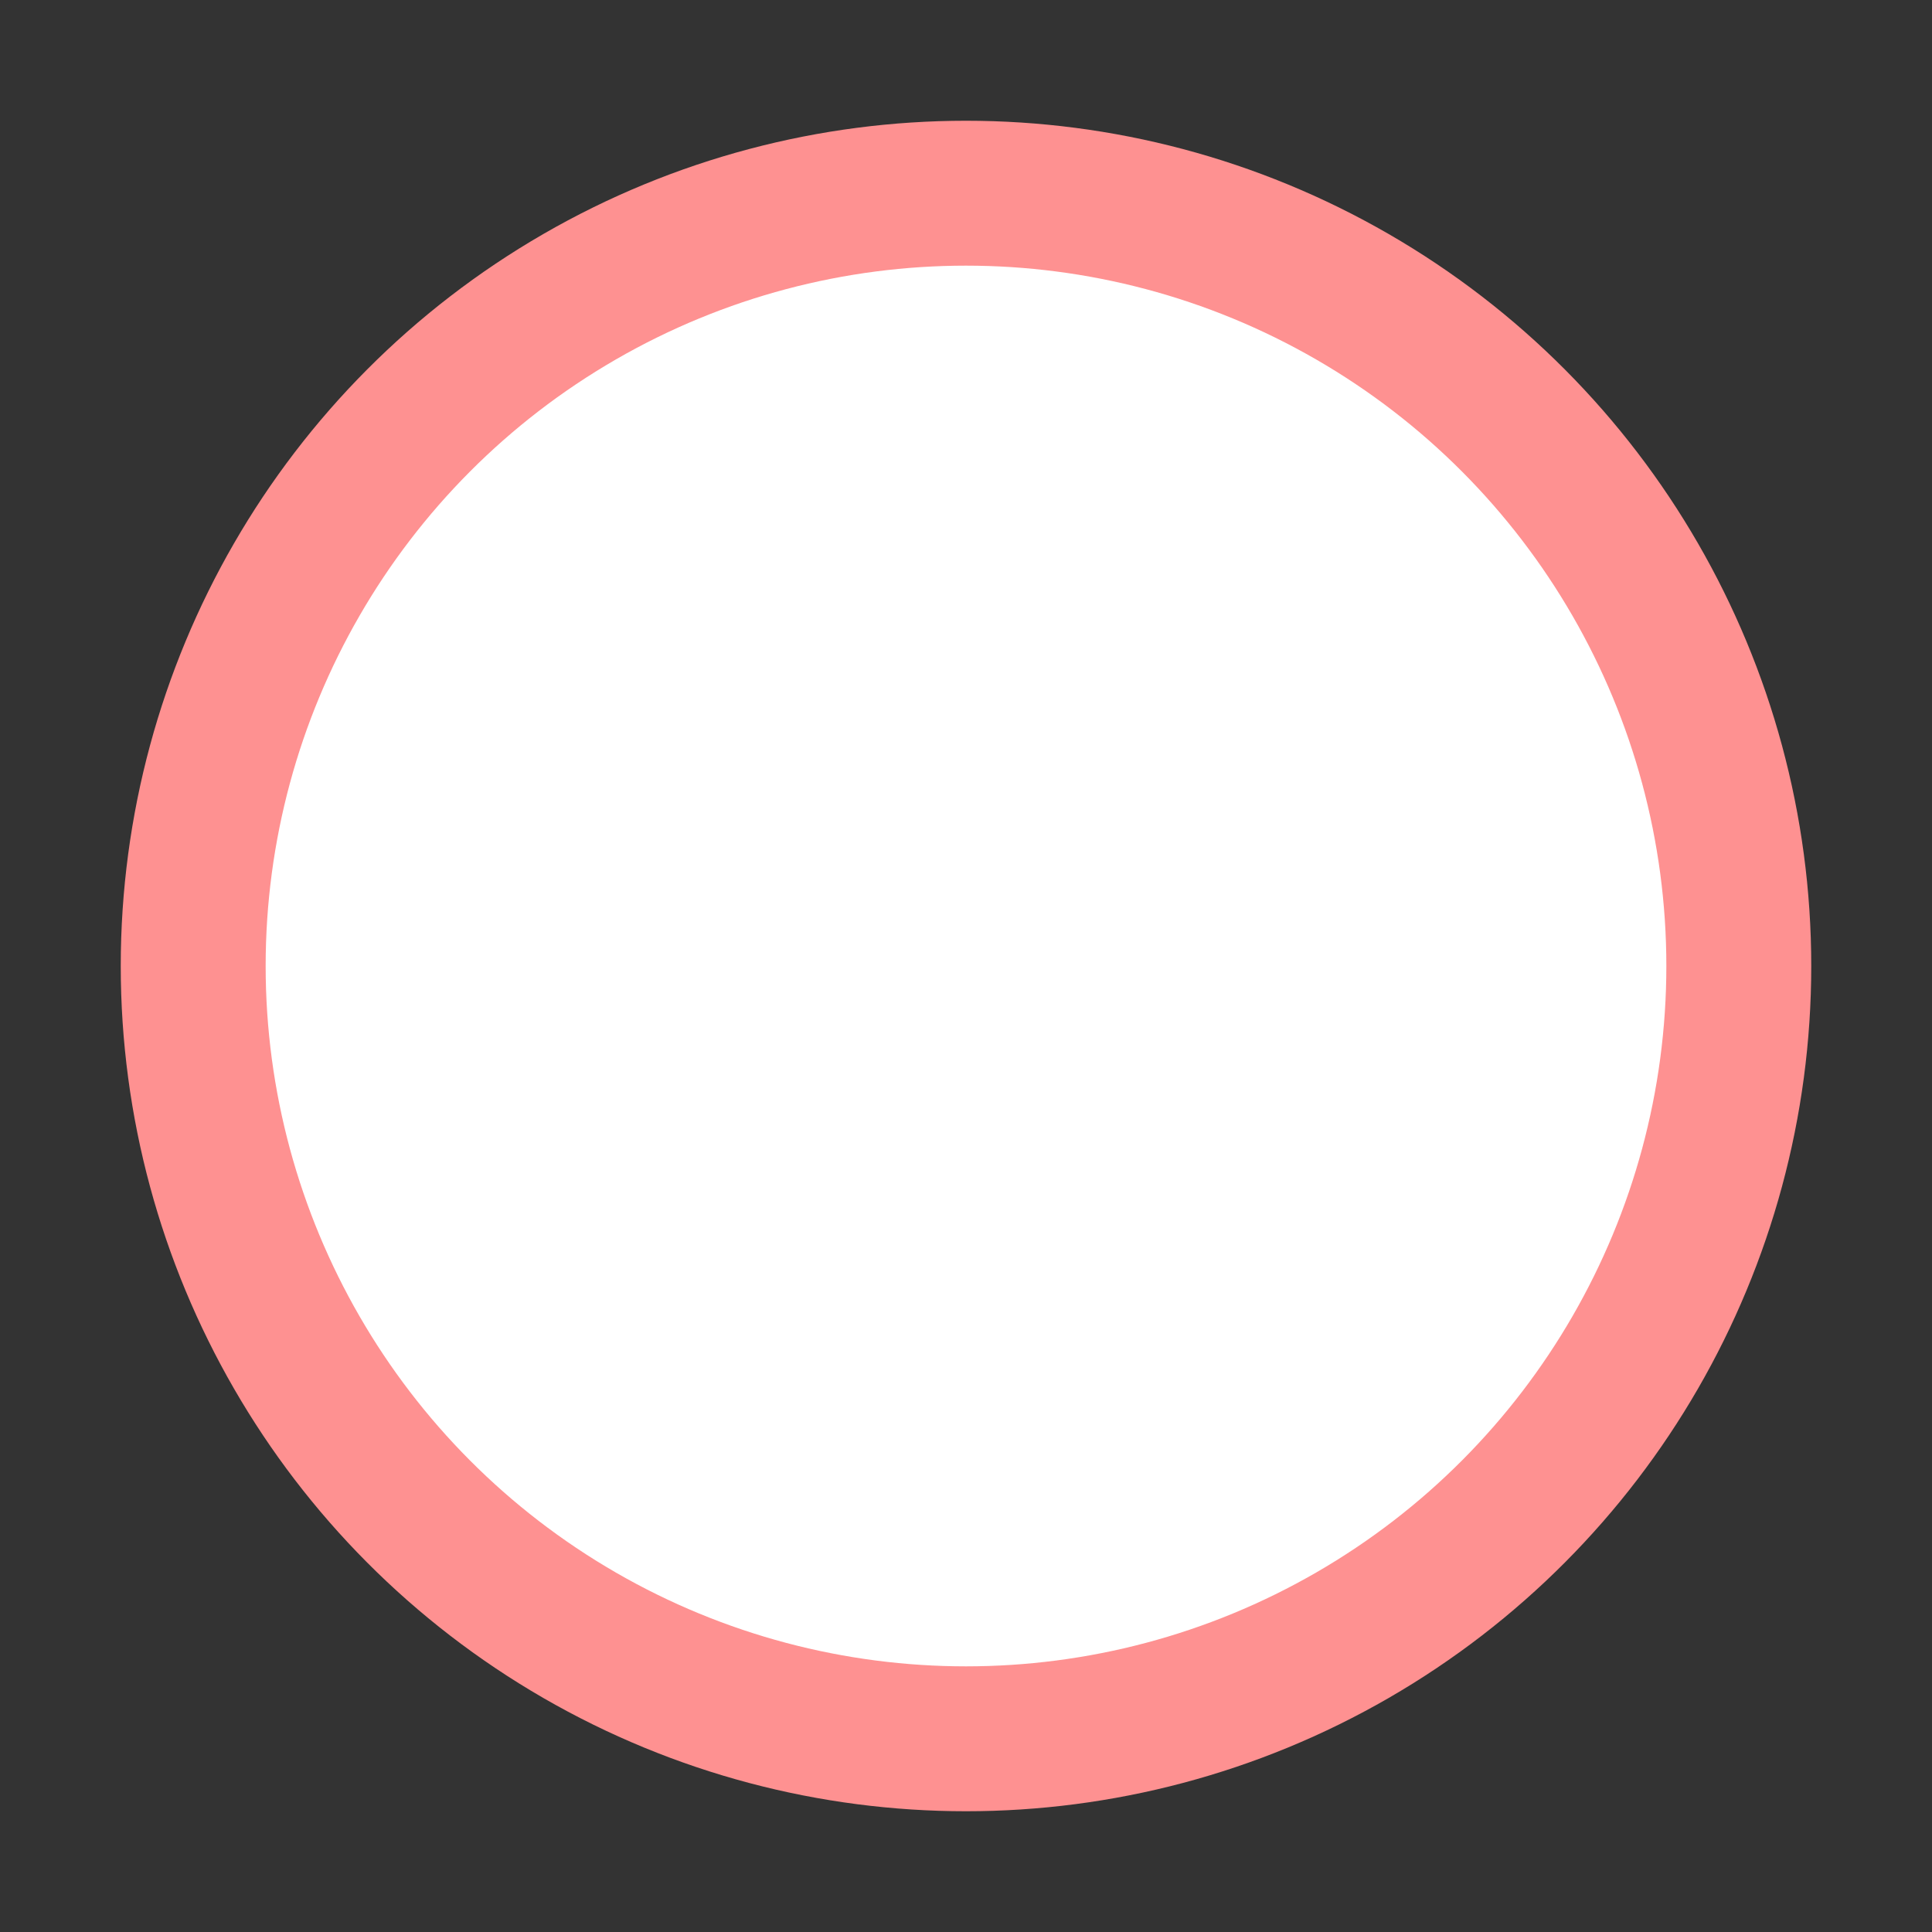<?xml version="1.0" encoding="UTF-8" standalone="no"?>
<svg xmlns="http://www.w3.org/2000/svg" width="20" height="20" viewBox="0 0 20 20" version="1.1">
  <rect x="0" y="0" width="20" height="20" fill="#333333" stroke="none"/>
  <ellipse cx="10" cy="10" rx="8" ry="8" stroke="#fe9191" stroke-width="1.5" fill="white" />
</svg>
